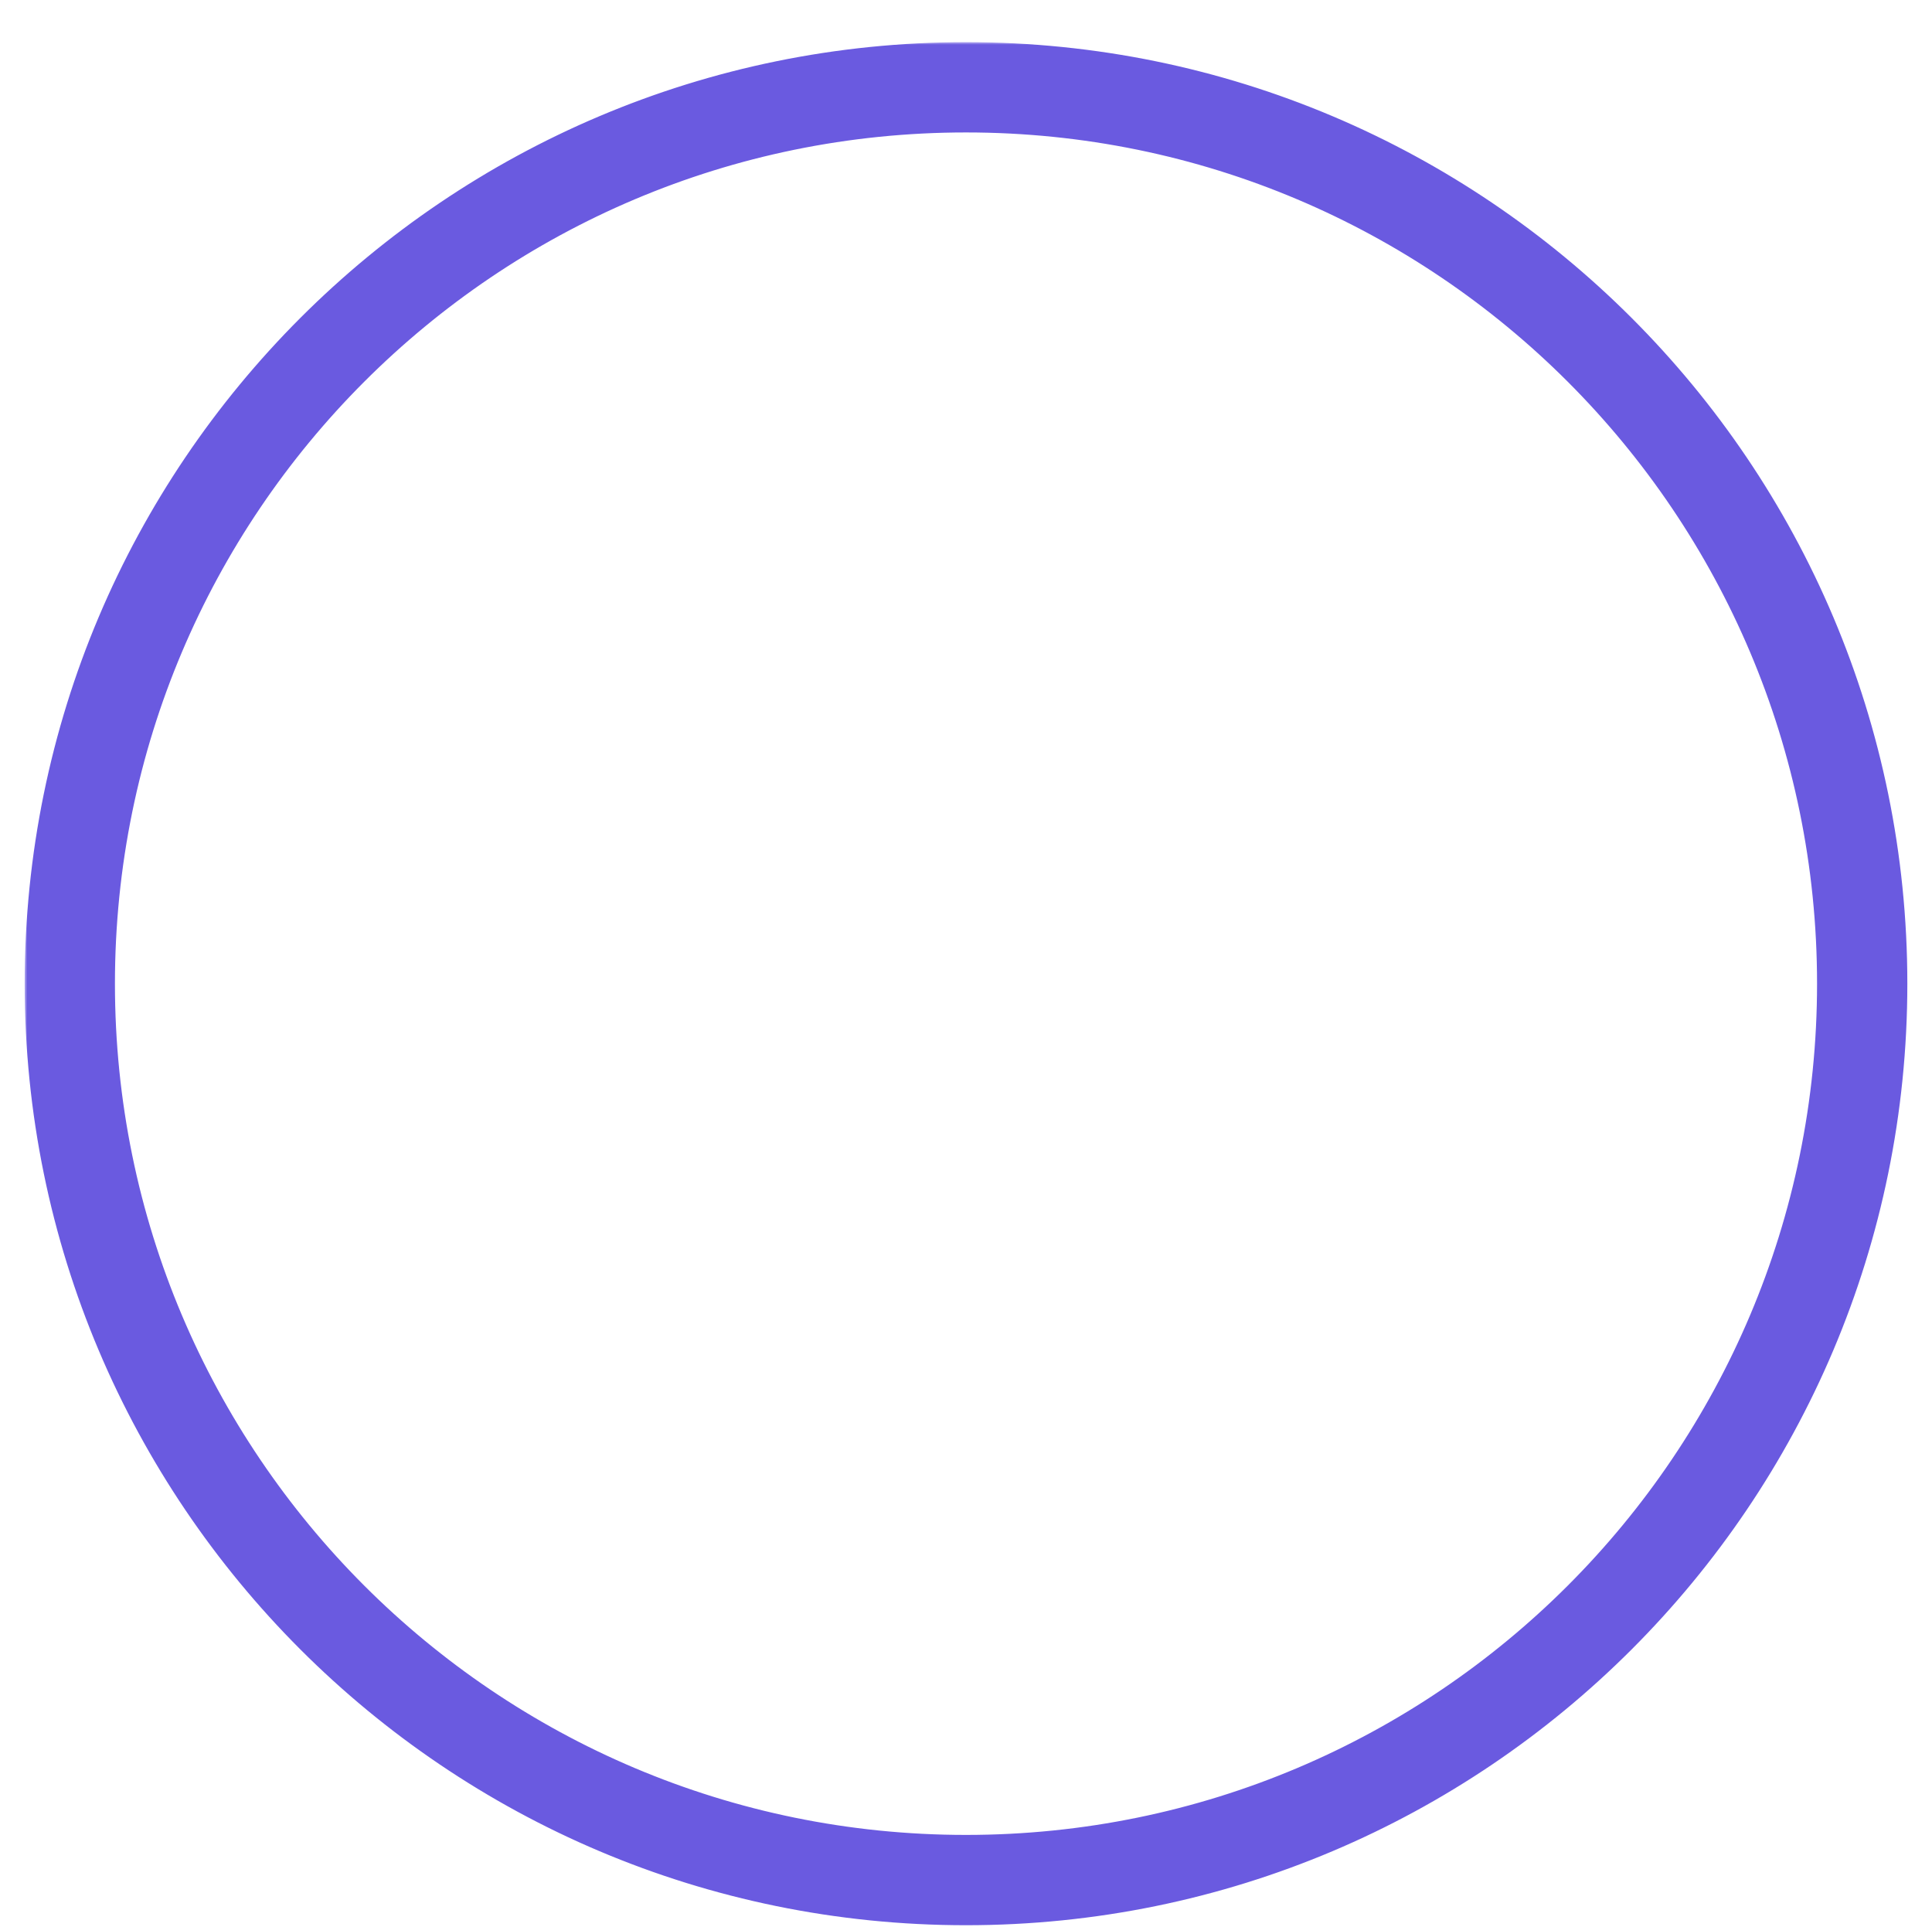 <svg width="376" height="375" viewBox="0 0 376 375" fill="none" xmlns="http://www.w3.org/2000/svg">
<g filter="url(#filter0_di_1247_2219)">
<mask id="path-1-outside-1_1247_2219" maskUnits="userSpaceOnUse" x="4.8" y="0.2" width="367" height="367" fill="black">
<rect fill="white" x="4.8" y="0.2" width="367" height="367"/>
<path fill-rule="evenodd" clip-rule="evenodd" d="M188 361.6C286.417 361.6 366.2 281.817 366.2 183.4C366.2 84.983 286.417 5.2 188 5.2C89.583 5.2 9.8 84.983 9.8 183.4C9.8 281.817 89.583 361.6 188 361.6ZM187.999 354.03C93.763 354.03 17.369 277.637 17.369 183.4C17.369 89.163 93.763 12.77 187.999 12.77C282.236 12.77 358.63 89.163 358.63 183.4C358.63 277.637 282.236 354.03 187.999 354.03Z"/>
</mask>
<path fill-rule="evenodd" clip-rule="evenodd" d="M188 361.6C286.417 361.6 366.2 281.817 366.2 183.4C366.2 84.983 286.417 5.2 188 5.2C89.583 5.2 9.8 84.983 9.8 183.4C9.8 281.817 89.583 361.6 188 361.6ZM187.999 354.03C93.763 354.03 17.369 277.637 17.369 183.4C17.369 89.163 93.763 12.77 187.999 12.77C282.236 12.77 358.63 89.163 358.63 183.4C358.63 277.637 282.236 354.03 187.999 354.03Z" fill="url(#paint0_linear_1247_2219)"/>
<path d="M361.2 183.4C361.2 279.056 283.656 356.6 188 356.6V366.6C289.178 366.6 371.2 284.579 371.2 183.4H361.2ZM188 10.2C283.656 10.2 361.2 87.745 361.2 183.4H371.2C371.2 82.222 289.178 0.2 188 0.2V10.2ZM14.8 183.4C14.8 87.745 92.344 10.2 188 10.2V0.2C86.821 0.2 4.8 82.222 4.8 183.4H14.8ZM188 356.6C92.344 356.6 14.8 279.056 14.8 183.4H4.8C4.8 284.579 86.821 366.6 188 366.6V356.6ZM12.369 183.4C12.369 280.398 91.001 359.03 187.999 359.03V349.03C96.524 349.03 22.369 274.875 22.369 183.4H12.369ZM187.999 7.77C91.001 7.77 12.369 86.402 12.369 183.4H22.369C22.369 91.925 96.524 17.77 187.999 17.77V7.77ZM363.63 183.4C363.63 86.402 284.997 7.77 187.999 7.77V17.77C279.475 17.77 353.63 91.925 353.63 183.4H363.63ZM187.999 359.03C284.997 359.03 363.63 280.398 363.63 183.4H353.63C353.63 274.875 279.475 349.03 187.999 349.03V359.03Z" fill="#6A5AE0" mask="url(#path-1-outside-1_1247_2219)"/>
</g>
<defs>
<filter id="filter0_di_1247_2219" x="0.8" y="0.2" width="374.4" height="374.4" filterUnits="userSpaceOnUse" color-interpolation-filters="sRGB">
<feFlood flood-opacity="0" result="BackgroundImageFix"/>
<feColorMatrix in="SourceAlpha" type="matrix" values="0 0 0 0 0 0 0 0 0 0 0 0 0 0 0 0 0 0 127 0" result="hardAlpha"/>
<feOffset dy="4"/>
<feGaussianBlur stdDeviation="2"/>
<feComposite in2="hardAlpha" operator="out"/>
<feColorMatrix type="matrix" values="0 0 0 0 0 0 0 0 0 0 0 0 0 0 0 0 0 0 0.25 0"/>
<feBlend mode="normal" in2="BackgroundImageFix" result="effect1_dropShadow_1247_2219"/>
<feBlend mode="normal" in="SourceGraphic" in2="effect1_dropShadow_1247_2219" result="shape"/>
<feColorMatrix in="SourceAlpha" type="matrix" values="0 0 0 0 0 0 0 0 0 0 0 0 0 0 0 0 0 0 127 0" result="hardAlpha"/>
<feOffset dy="4"/>
<feGaussianBlur stdDeviation="5.6"/>
<feComposite in2="hardAlpha" operator="arithmetic" k2="-1" k3="1"/>
<feColorMatrix type="matrix" values="0 0 0 0 1 0 0 0 0 1 0 0 0 0 1 0 0 0 0.25 0"/>
<feBlend mode="normal" in2="shape" result="effect2_innerShadow_1247_2219"/>
</filter>
<linearGradient id="paint0_linear_1247_2219" x1="188" y1="5.2" x2="188" y2="361.6" gradientUnits="userSpaceOnUse">
<stop stop-color="#8B78FF"/>
<stop offset="1" stop-color="#4636AA"/>
</linearGradient>
</defs>
</svg>
